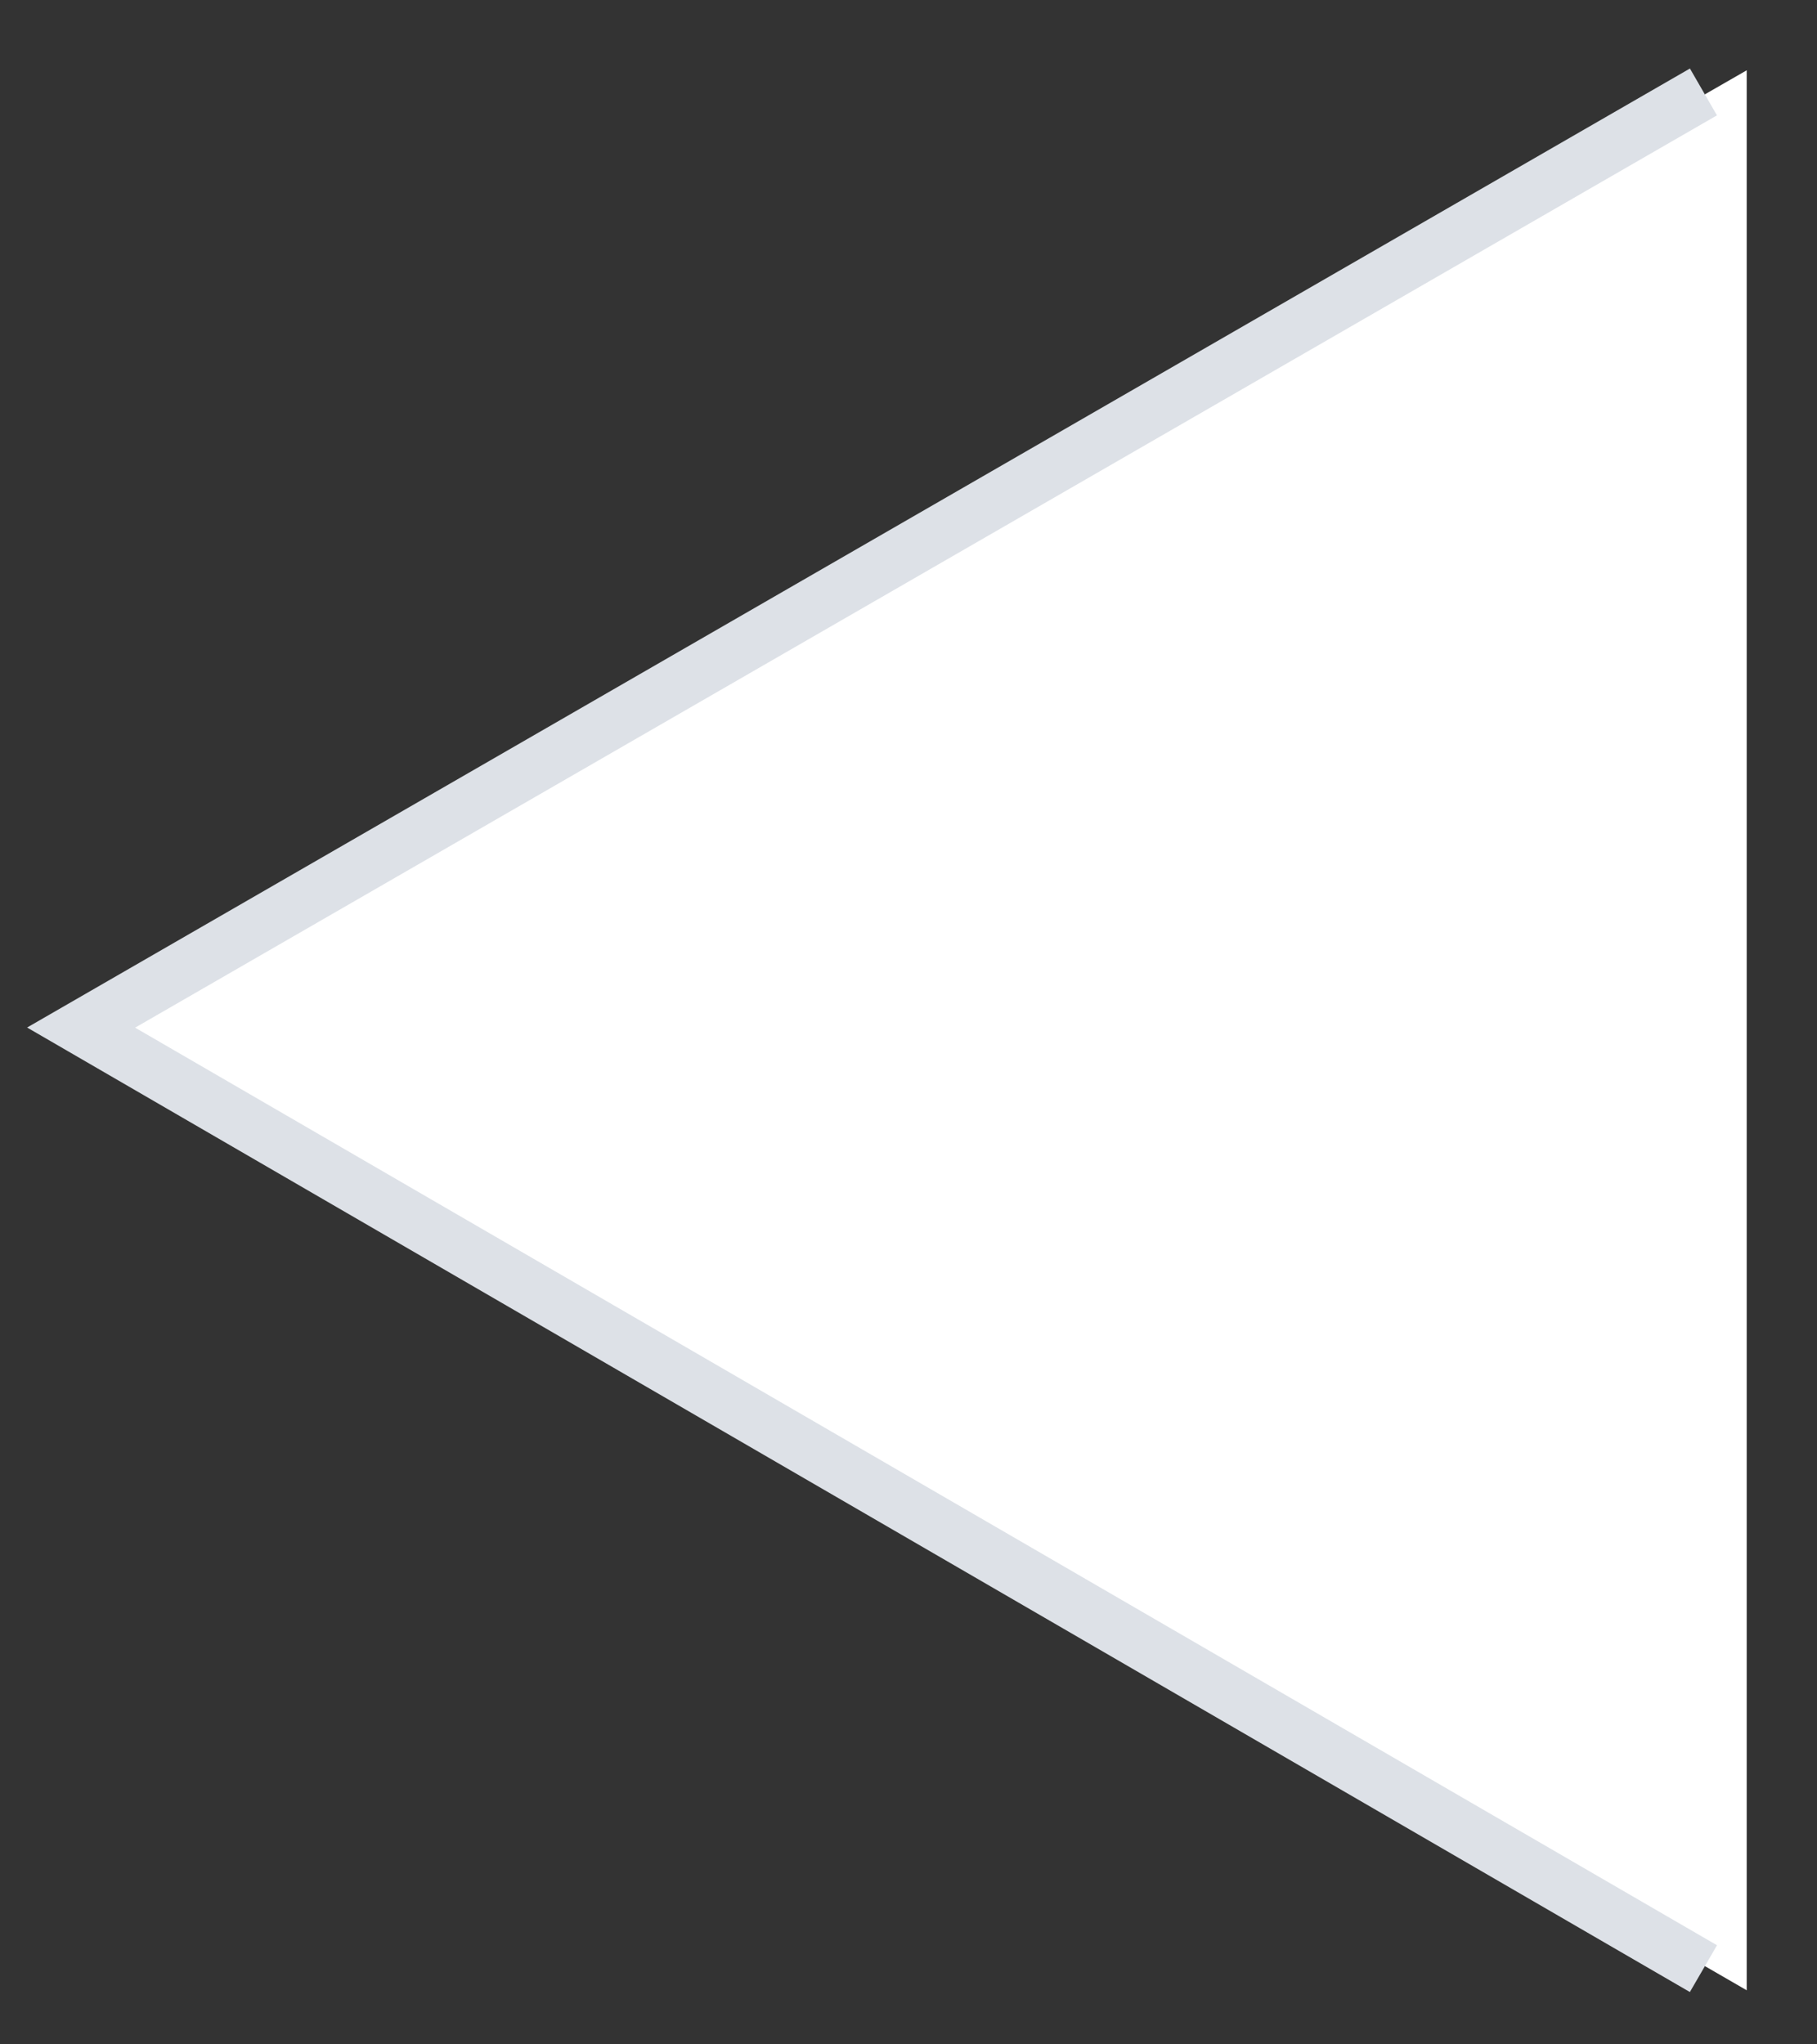 <?xml version="1.0" encoding="utf-8"?>
<!-- Generator: Adobe Illustrator 26.5.0, SVG Export Plug-In . SVG Version: 6.00 Build 0)  -->
<svg version="1.1" id="Capa_1" xmlns="http://www.w3.org/2000/svg" xmlns:xlink="http://www.w3.org/1999/xlink" x="0px" y="0px"
	 viewBox="0 0 33.6 37.8" style="enable-background:new 0 0 33.6 37.8;" xml:space="preserve">
<rect x="0" y="0" width="33.6" height="37.8" fill="#333333" stroke="none"/>
<style type="text/css">
	.st0{fill:#808181;}
	.st1{fill:#FFFFFF;}
	.st2{fill:none;stroke:#DDE1E7;stroke-miterlimit:10;}
</style>
<g>
	<path fill='#808181' d="M-139.5,100.5v-1c0-0.1,0-0.3,0-0.4c0-0.4-0.4-0.8-0.8-0.9c0,0-0.1,0-0.1,0l0-0.4c0-0.3,0-0.5,0-0.8
		c0-0.4-0.1-0.8-0.2-1.1c-0.4-0.8-1.1-1.3-2-1.5c-0.1,0-0.2,0-0.3-0.1l-0.1,0l-0.5,0l-0.1,0c-0.1,0-0.1,0-0.2,0
		c-0.8,0.2-1.4,0.5-1.8,1.1c-0.3,0.4-0.5,0.9-0.5,1.3c0,0.3,0,0.6,0,1c0,0.1,0,0.3,0,0.4v0c-0.1,0-0.1,0-0.1,0
		c-0.5,0.1-0.8,0.5-0.8,1c0,1.3,0,2.5,0,3.8c0,0.1,0,0.2,0,0.3c0.1,0.4,0.5,0.7,1,0.7l5.5,0c0.2,0,0.5-0.1,0.6-0.2
		c0.3-0.2,0.4-0.5,0.4-0.8C-139.5,102.2-139.5,101.3-139.5,100.5z M-145.5,96.9c0-1,0.8-1.9,1.9-2c1.2-0.1,2.2,0.5,2.5,1.6
		c0,0.1,0,0.3,0,0.4c0,0.3,0,0.6,0,0.9v0.3h-4.5l0-0.4C-145.5,97.5-145.5,97.2-145.5,96.9z M-140.1,103c0,0.3-0.1,0.4-0.4,0.4h-5.4
		c-0.3,0-0.4-0.1-0.4-0.4l0-1c0-0.9,0-1.8,0-2.8c0-0.1,0-0.2,0.1-0.3c0.1-0.1,0.2-0.1,0.3-0.1h0c0.7,0,1.3,0,2,0h0.7h0.7
		c0.7,0,1.3,0,2,0c0.1,0,0.2,0,0.3,0.1c0.1,0.1,0.1,0.2,0.1,0.3c0,0.9,0,1.8,0,2.8L-140.1,103z"/>
	<path fill='#ffffff' d="M-142.7,100.1c-0.2-0.1-0.5-0.2-0.8-0.2c-0.3,0.1-0.6,0.3-0.7,0.6c-0.1,0.3-0.1,0.6,0.1,0.9c0,0,0,0.1,0,0.1
		c0,0.4,0.3,0.8,0.8,0.8h0c0.2,0,0.4-0.1,0.6-0.2c0.2-0.1,0.2-0.3,0.2-0.5c0,0,0,0,0-0.1c0.2-0.2,0.2-0.5,0.2-0.7
		C-142.3,100.5-142.5,100.2-142.7,100.1z M-143,101.1c-0.1,0.1-0.1,0.1-0.1,0.2c0,0,0,0.1,0,0.1c0,0,0,0.1,0,0.1
		c0,0.1-0.1,0.1-0.1,0.1c-0.1,0-0.1,0-0.1-0.1c0,0,0-0.1,0-0.1c0-0.1,0-0.2-0.1-0.4c-0.1-0.1-0.1-0.3-0.1-0.4
		c0.1-0.1,0.2-0.2,0.3-0.2c0.2,0,0.3,0.1,0.4,0.2C-142.9,100.9-142.9,101-143,101.1z"/>
</g>
<g>
	<polygon fill='#ffffff' points="32.3,36.8 1.5,19 32.3,1.3 	"/>
	<polyline fill='none' stroke='#DDE1E7' points="31.5,36.4 1.5,19 31.5,1.7 	"/>
</g>
</svg>
